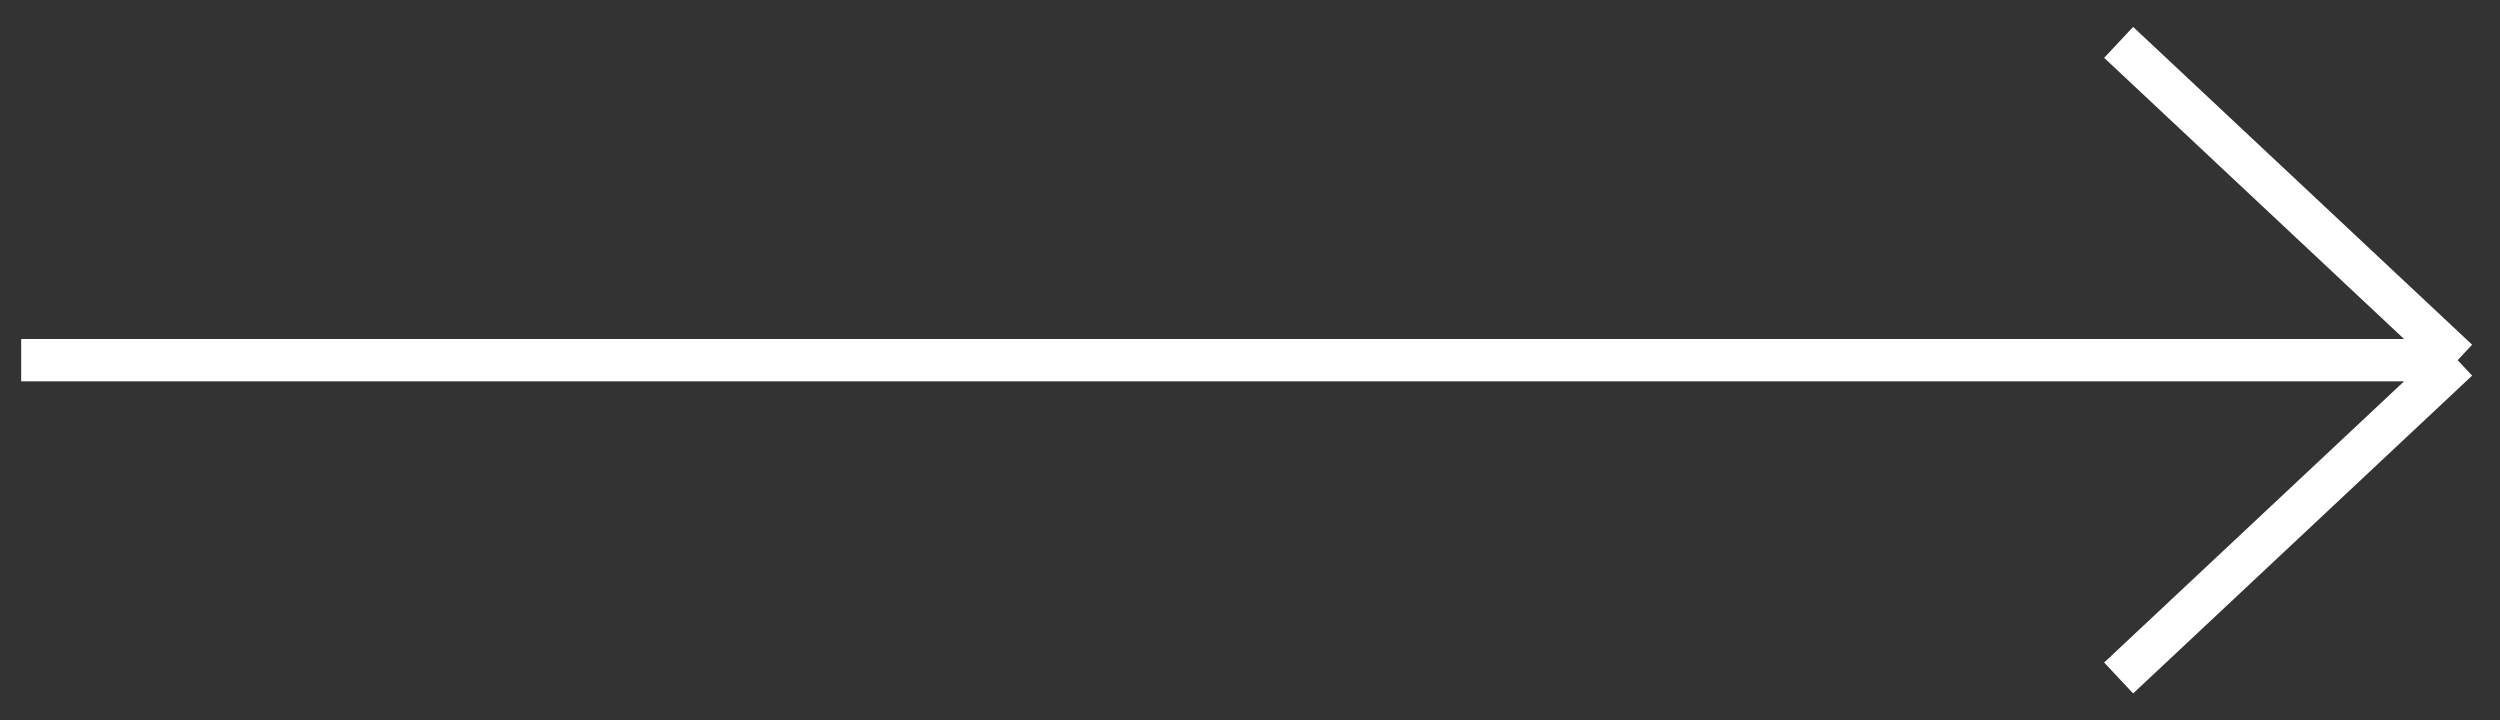 <svg width="59" height="17" viewBox="0 0 59 17" fill="none" xmlns="http://www.w3.org/2000/svg">
<rect x="0" y="0" width="59" height="17" fill="#333333" stroke="none"/>
<path d="M58 8.5L50 16M58 8.5L50 1M58 8.5C54.4 8.5 18.167 8.5 0.5 8.5" stroke="white"/>
</svg>

